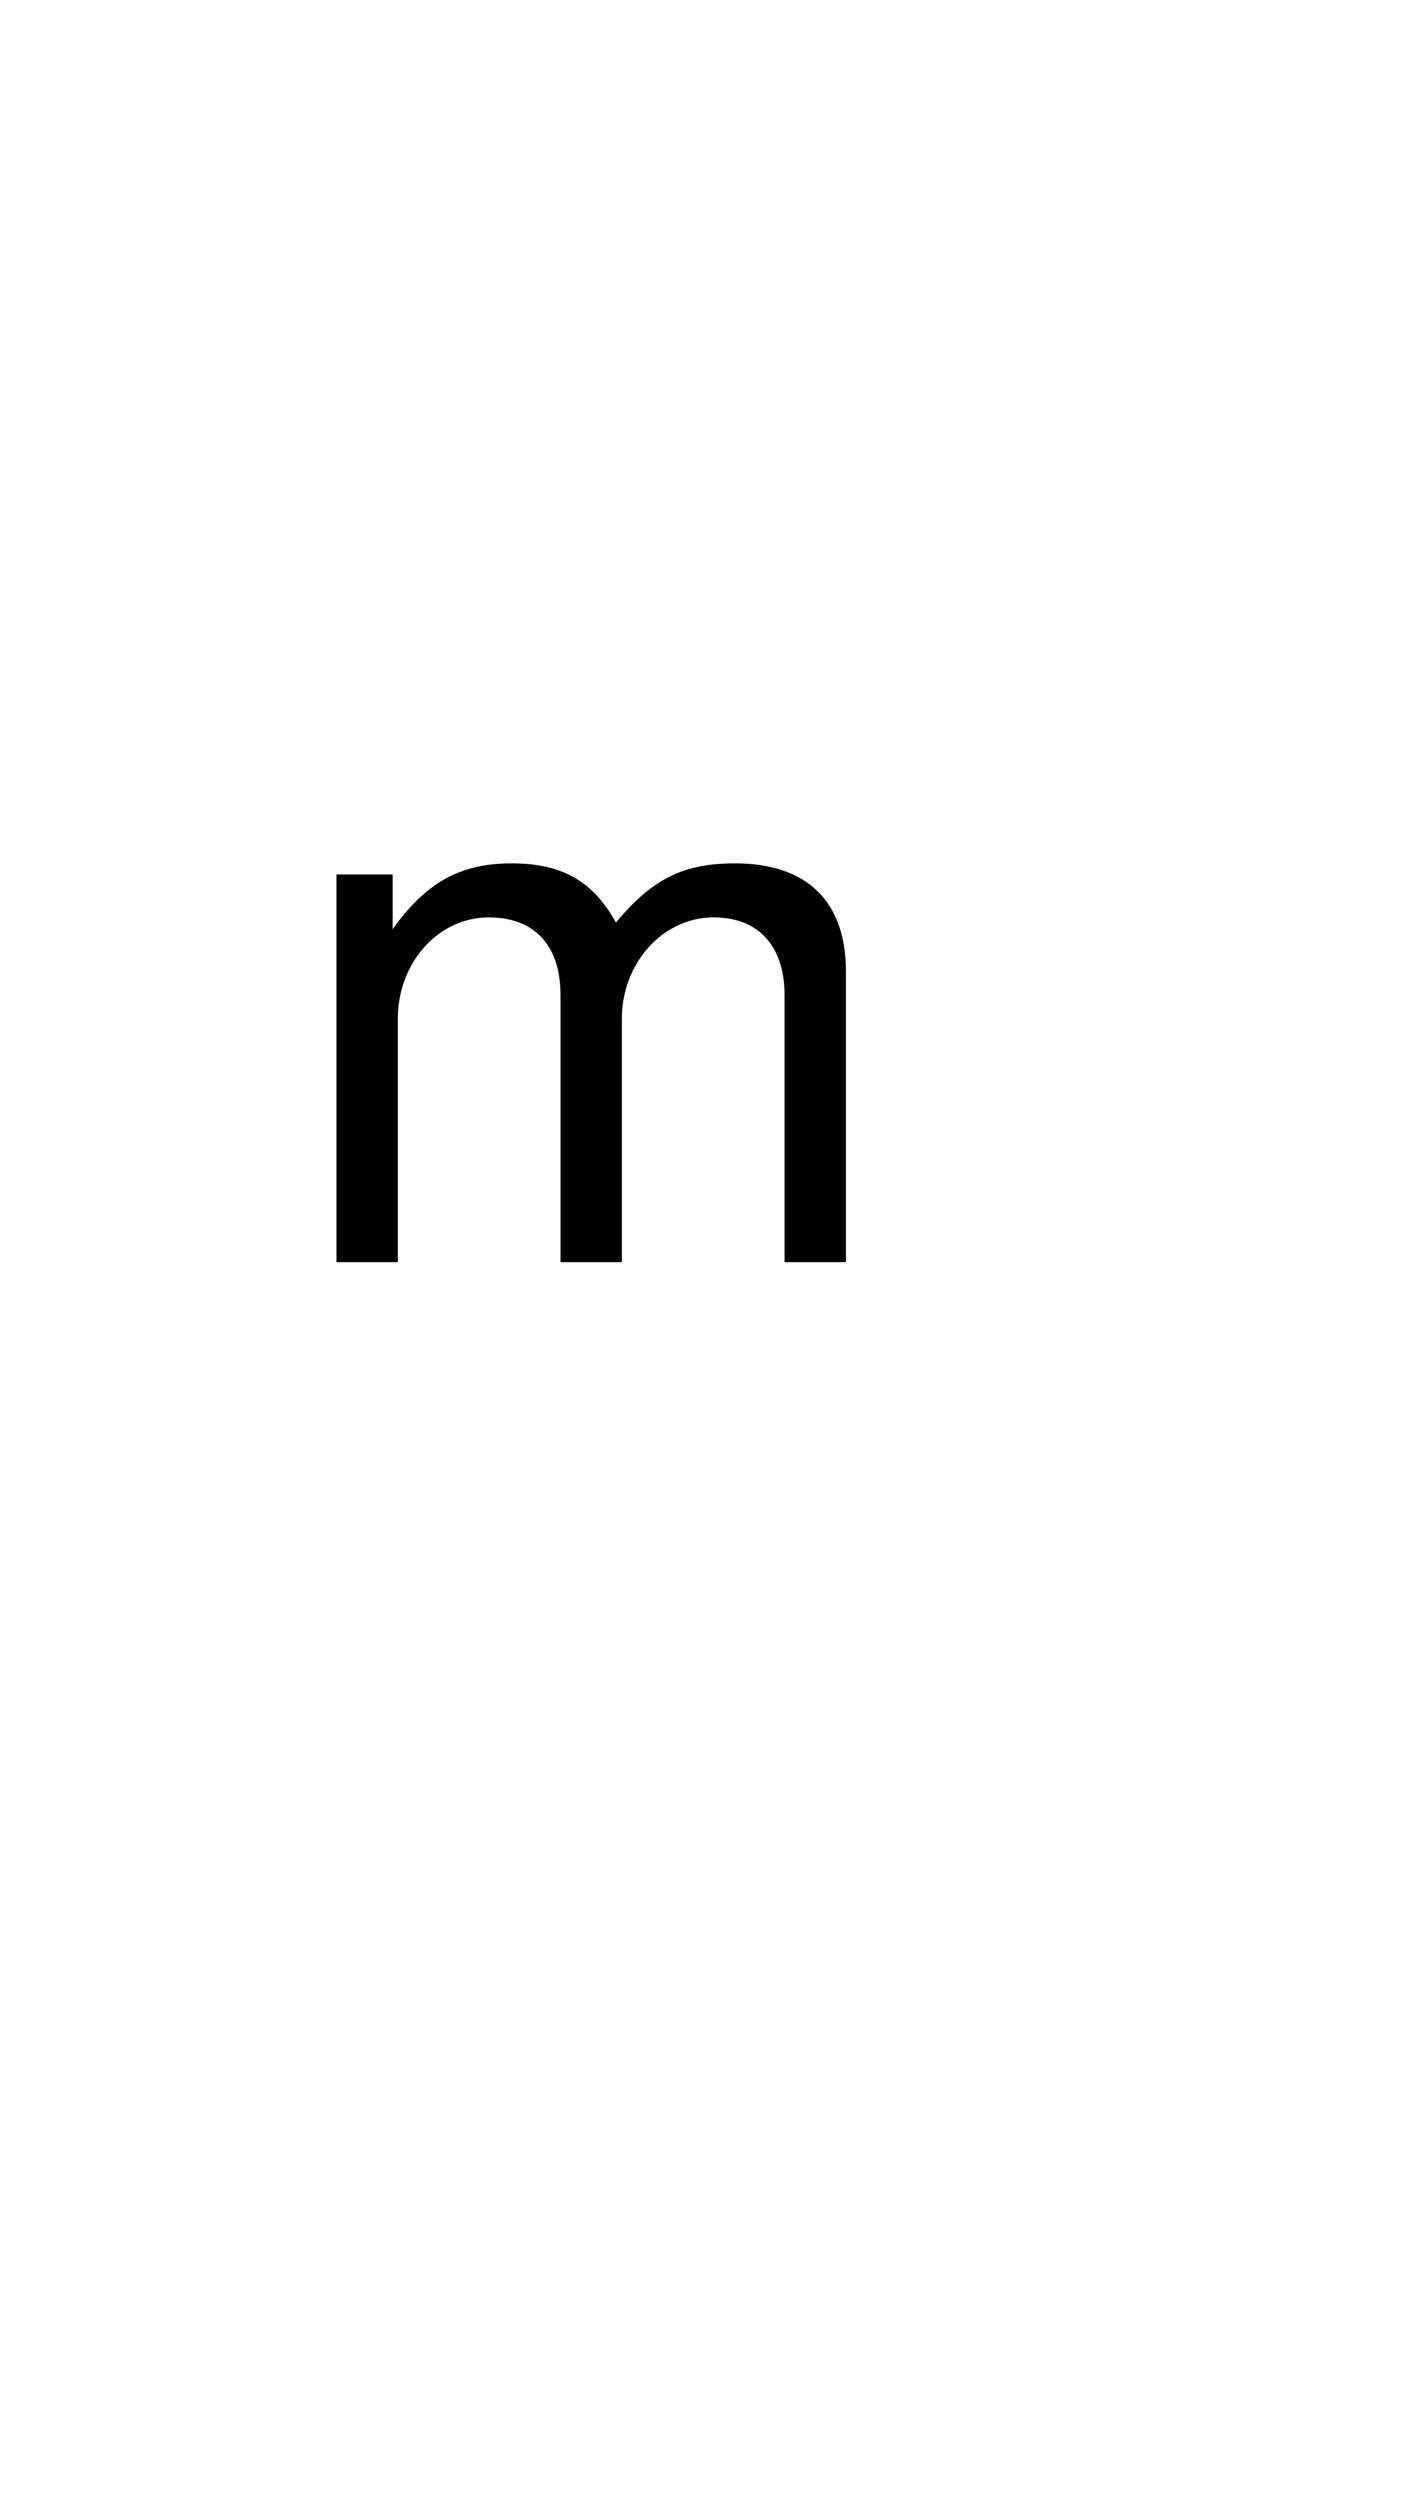 <?xml version="1.0" standalone="no"?>
<svg
    xmlns="http://www.w3.org/2000/svg"
    viewBox="-434 -1392 1919 2751"
    width="2353"
    height="4143"
    >
    <g transform="matrix(1 0 0 -1 0 0)">
        <path style="fill: #000000" d="M710 0h-83v361c0 66 -35 105 -96 105c-68 0 -124 -61 -124 -137v-329h-83v361c0 67 -35 105 -97 105c-68 0 -123 -61 -123 -137v-329h-83v524h76v-74c45 63 91 89 161 89c68 0 110 -24 141 -80c49 59 91 80 161 80c98 0 150 -52 150 -146v-393z" />
    </g>
</svg>
